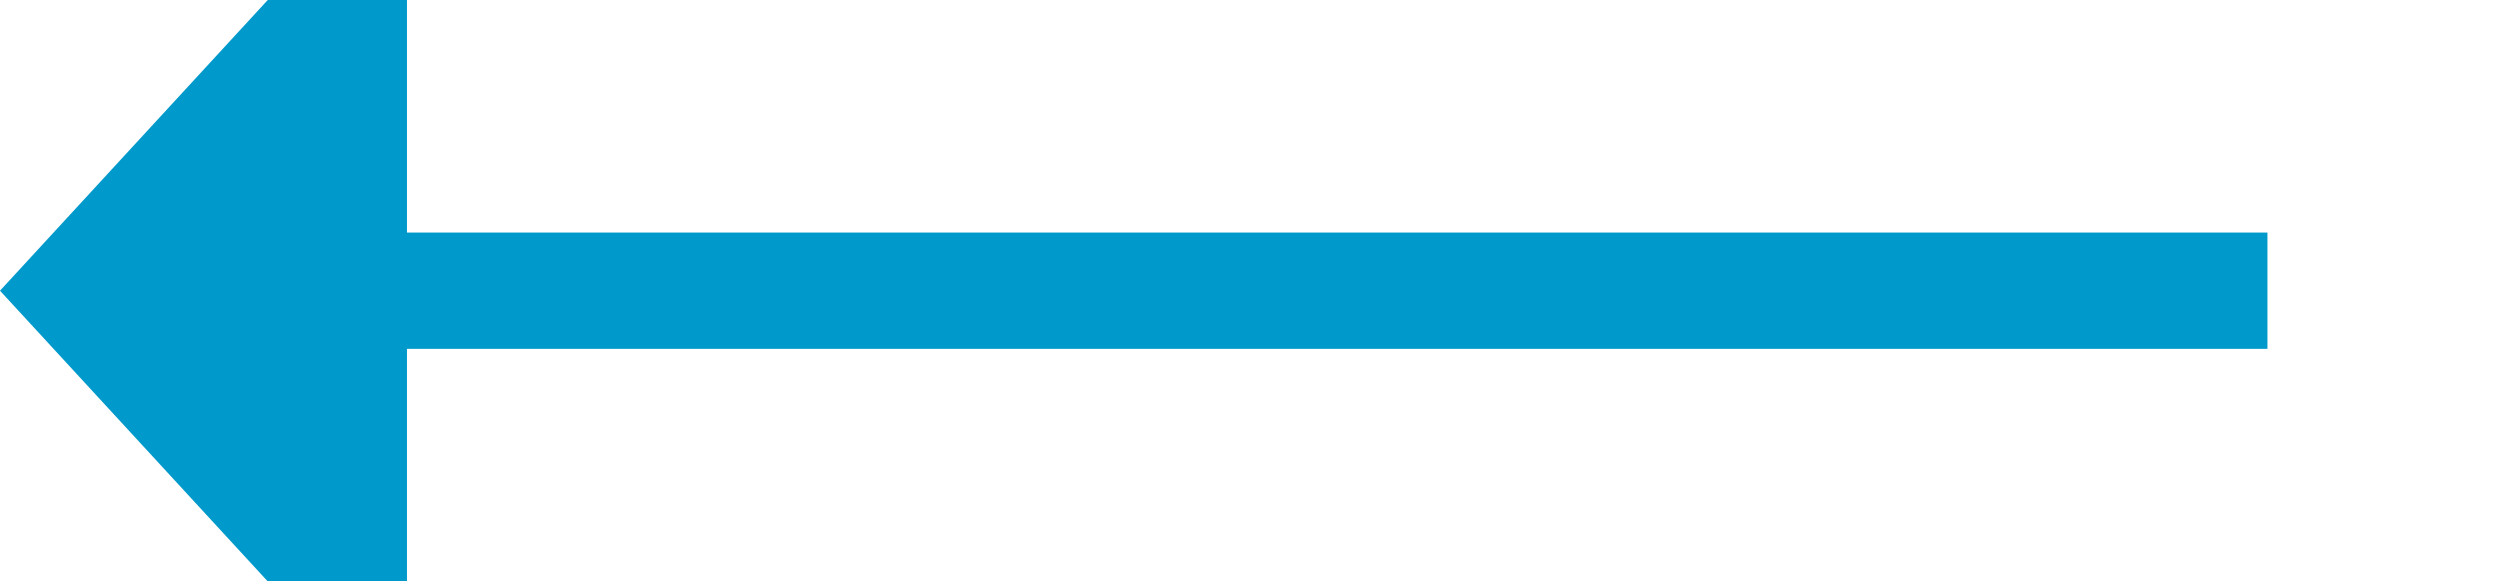 ﻿<?xml version="1.0" encoding="utf-8"?>
<svg version="1.1" xmlns:xlink="http://www.w3.org/1999/xlink" width="43px" height="10px" preserveAspectRatio="xMinYMid meet" viewBox="770 224  43 8" xmlns="http://www.w3.org/2000/svg">
  <path d="M 809 228  L 776 228  " stroke-width="2" stroke="#0099cc" fill="none" />
  <path d="M 777 220.4  L 770 228  L 777 235.6  L 777 220.4  Z " fill-rule="nonzero" fill="#0099cc" stroke="none" />
</svg>